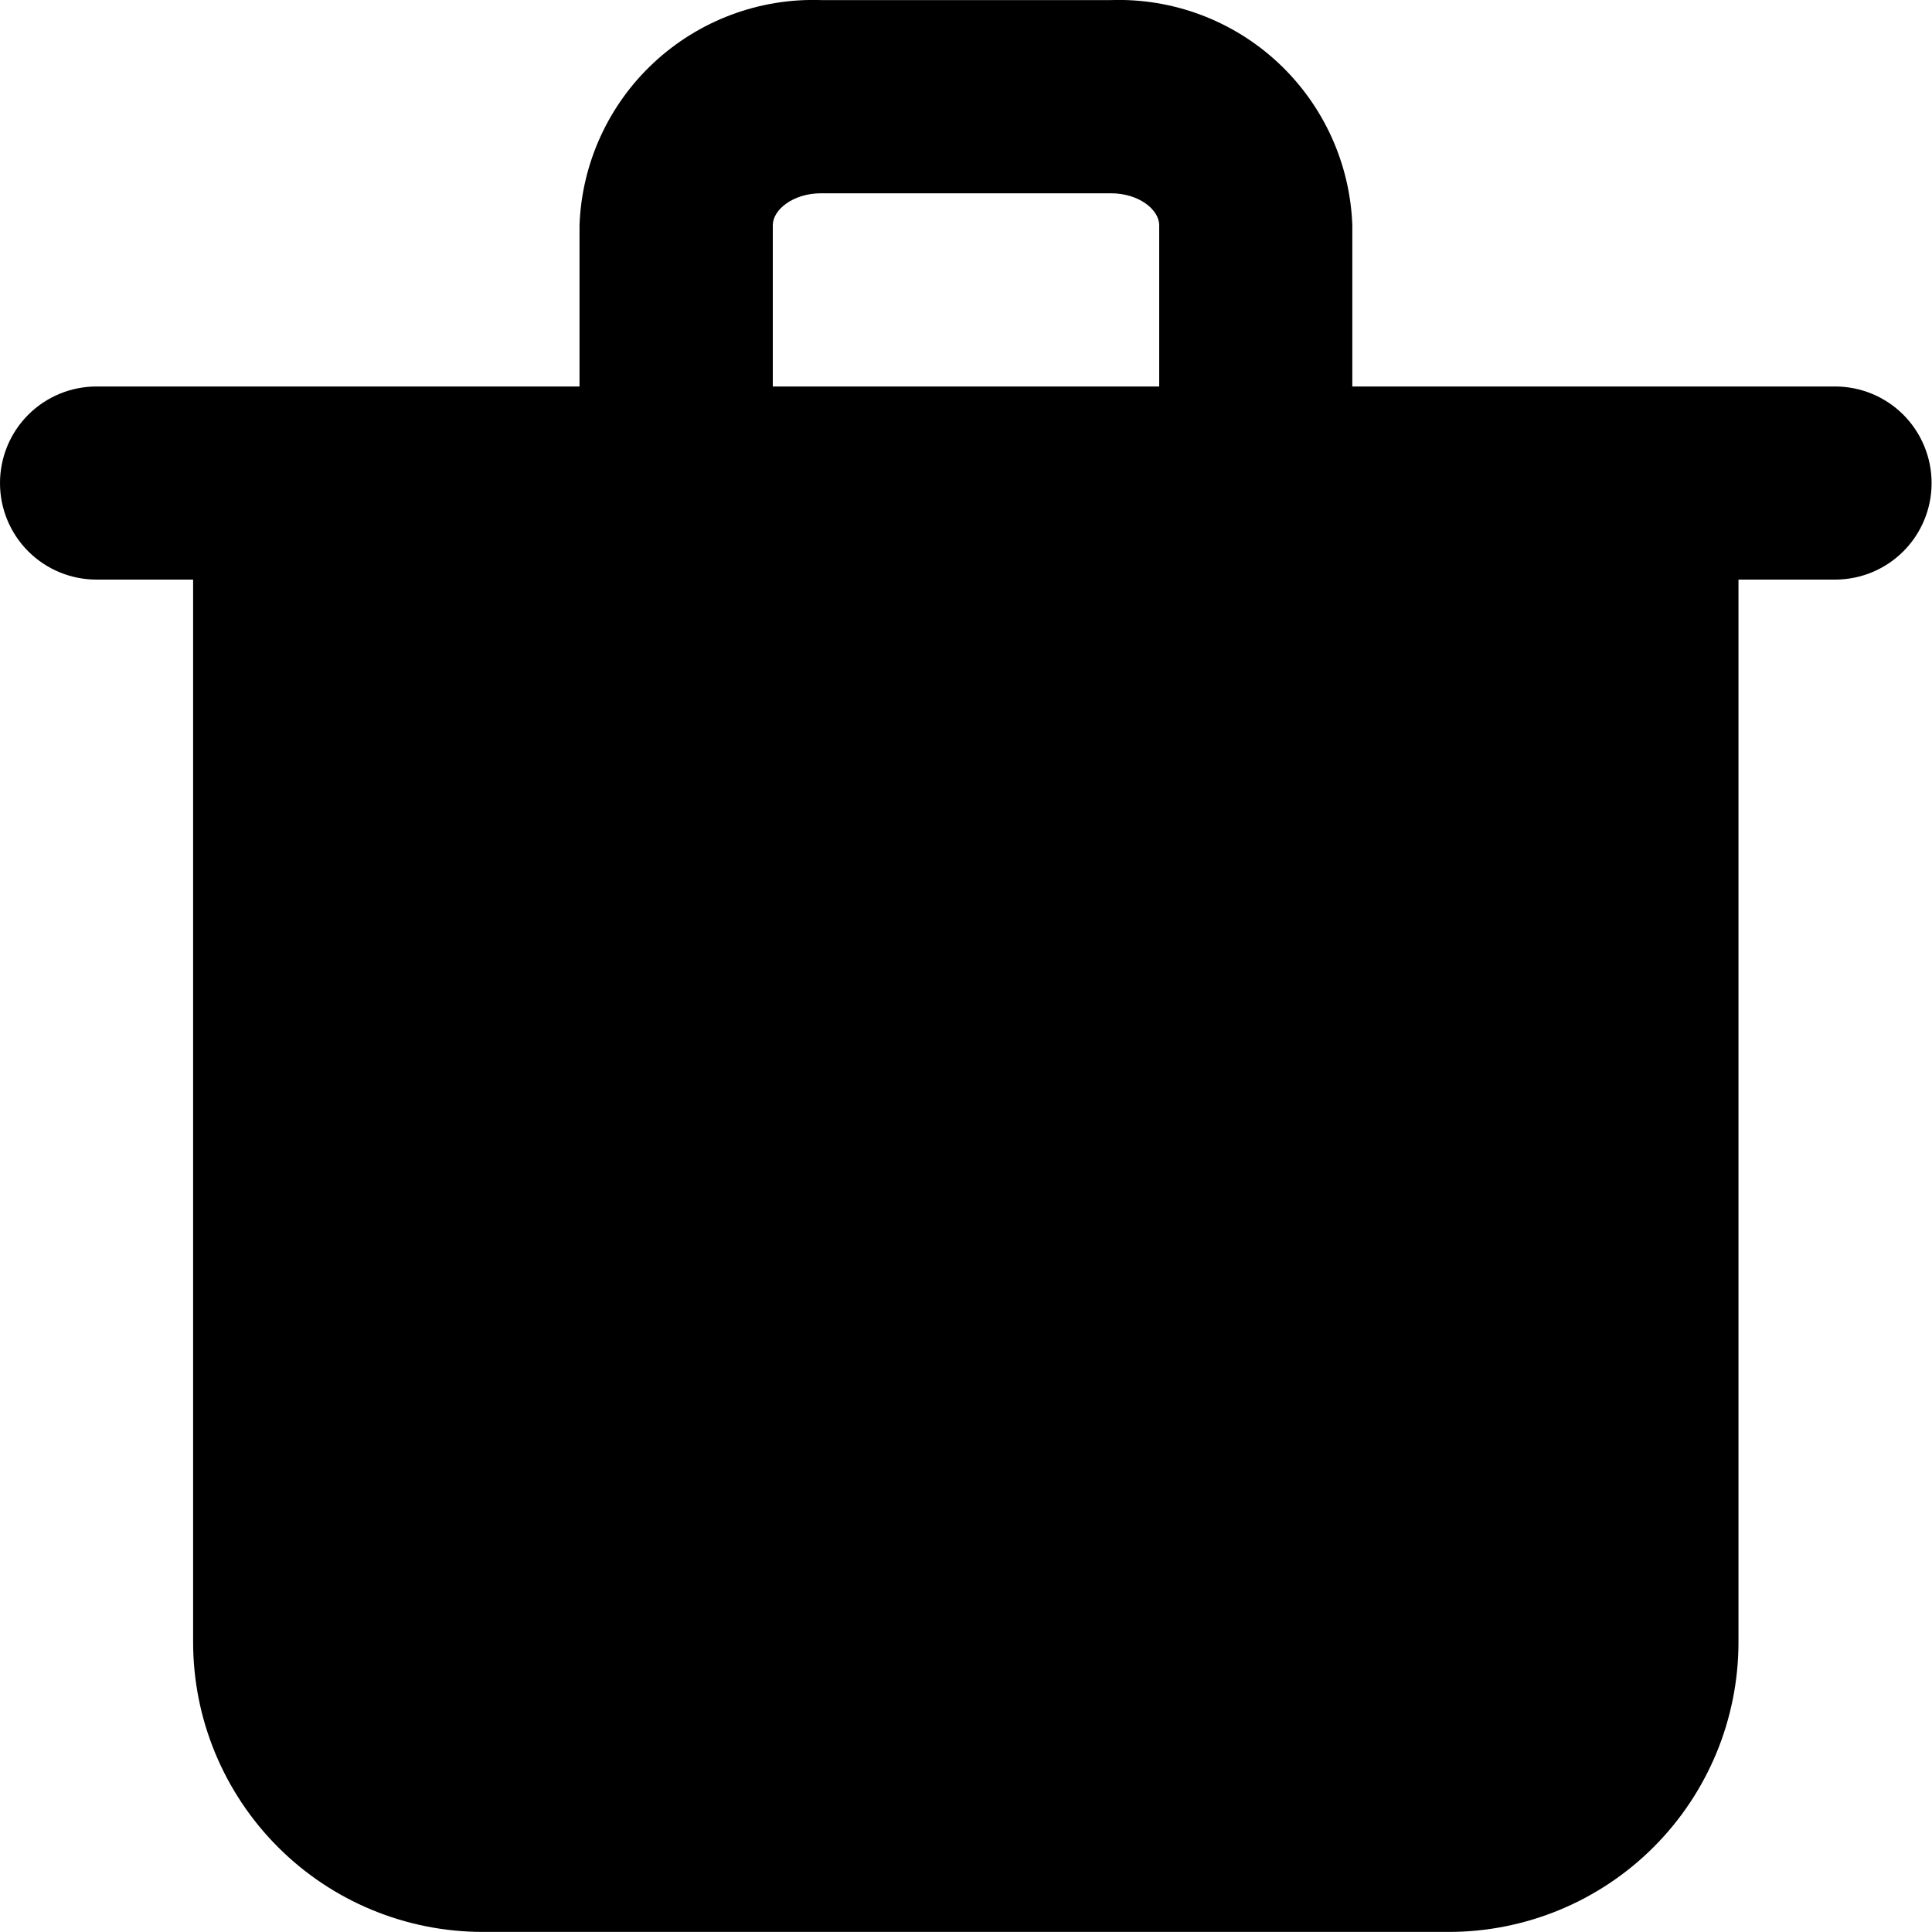 <!-- Generated by IcoMoon.io -->
<svg fill="currentColor" version="1.1" xmlns="http://www.w3.org/2000/svg" width="24" height="24" viewBox="0 0 24 24">
<path d="M22.799 4.801h-6v-2.004c-0.028-0.768-0.36-1.494-0.922-2.018s-1.309-0.804-2.078-0.778h-3.6c-0.768-0.026-1.515 0.254-2.078 0.778s-0.894 1.25-0.922 2.018v2.004h-6c-0.318 0-0.623 0.126-0.848 0.351s-0.351 0.53-0.351 0.849 0.126 0.623 0.351 0.848c0.225 0.225 0.53 0.351 0.848 0.351h1.2v13.199c0 0.955 0.379 1.87 1.054 2.546s1.591 1.054 2.545 1.054h11.999c0.955 0 1.87-0.379 2.545-1.054s1.054-1.591 1.054-2.546v-13.199h1.2c0.318 0 0.623-0.126 0.848-0.351s0.351-0.53 0.351-0.848-0.126-0.623-0.351-0.849c-0.225-0.225-0.53-0.351-0.848-0.351zM9.6 2.797c0-0.192 0.252-0.396 0.6-0.396h3.6c0.348 0 0.6 0.204 0.6 0.396v2.004h-4.8v-2.004z"></path>
</svg>
